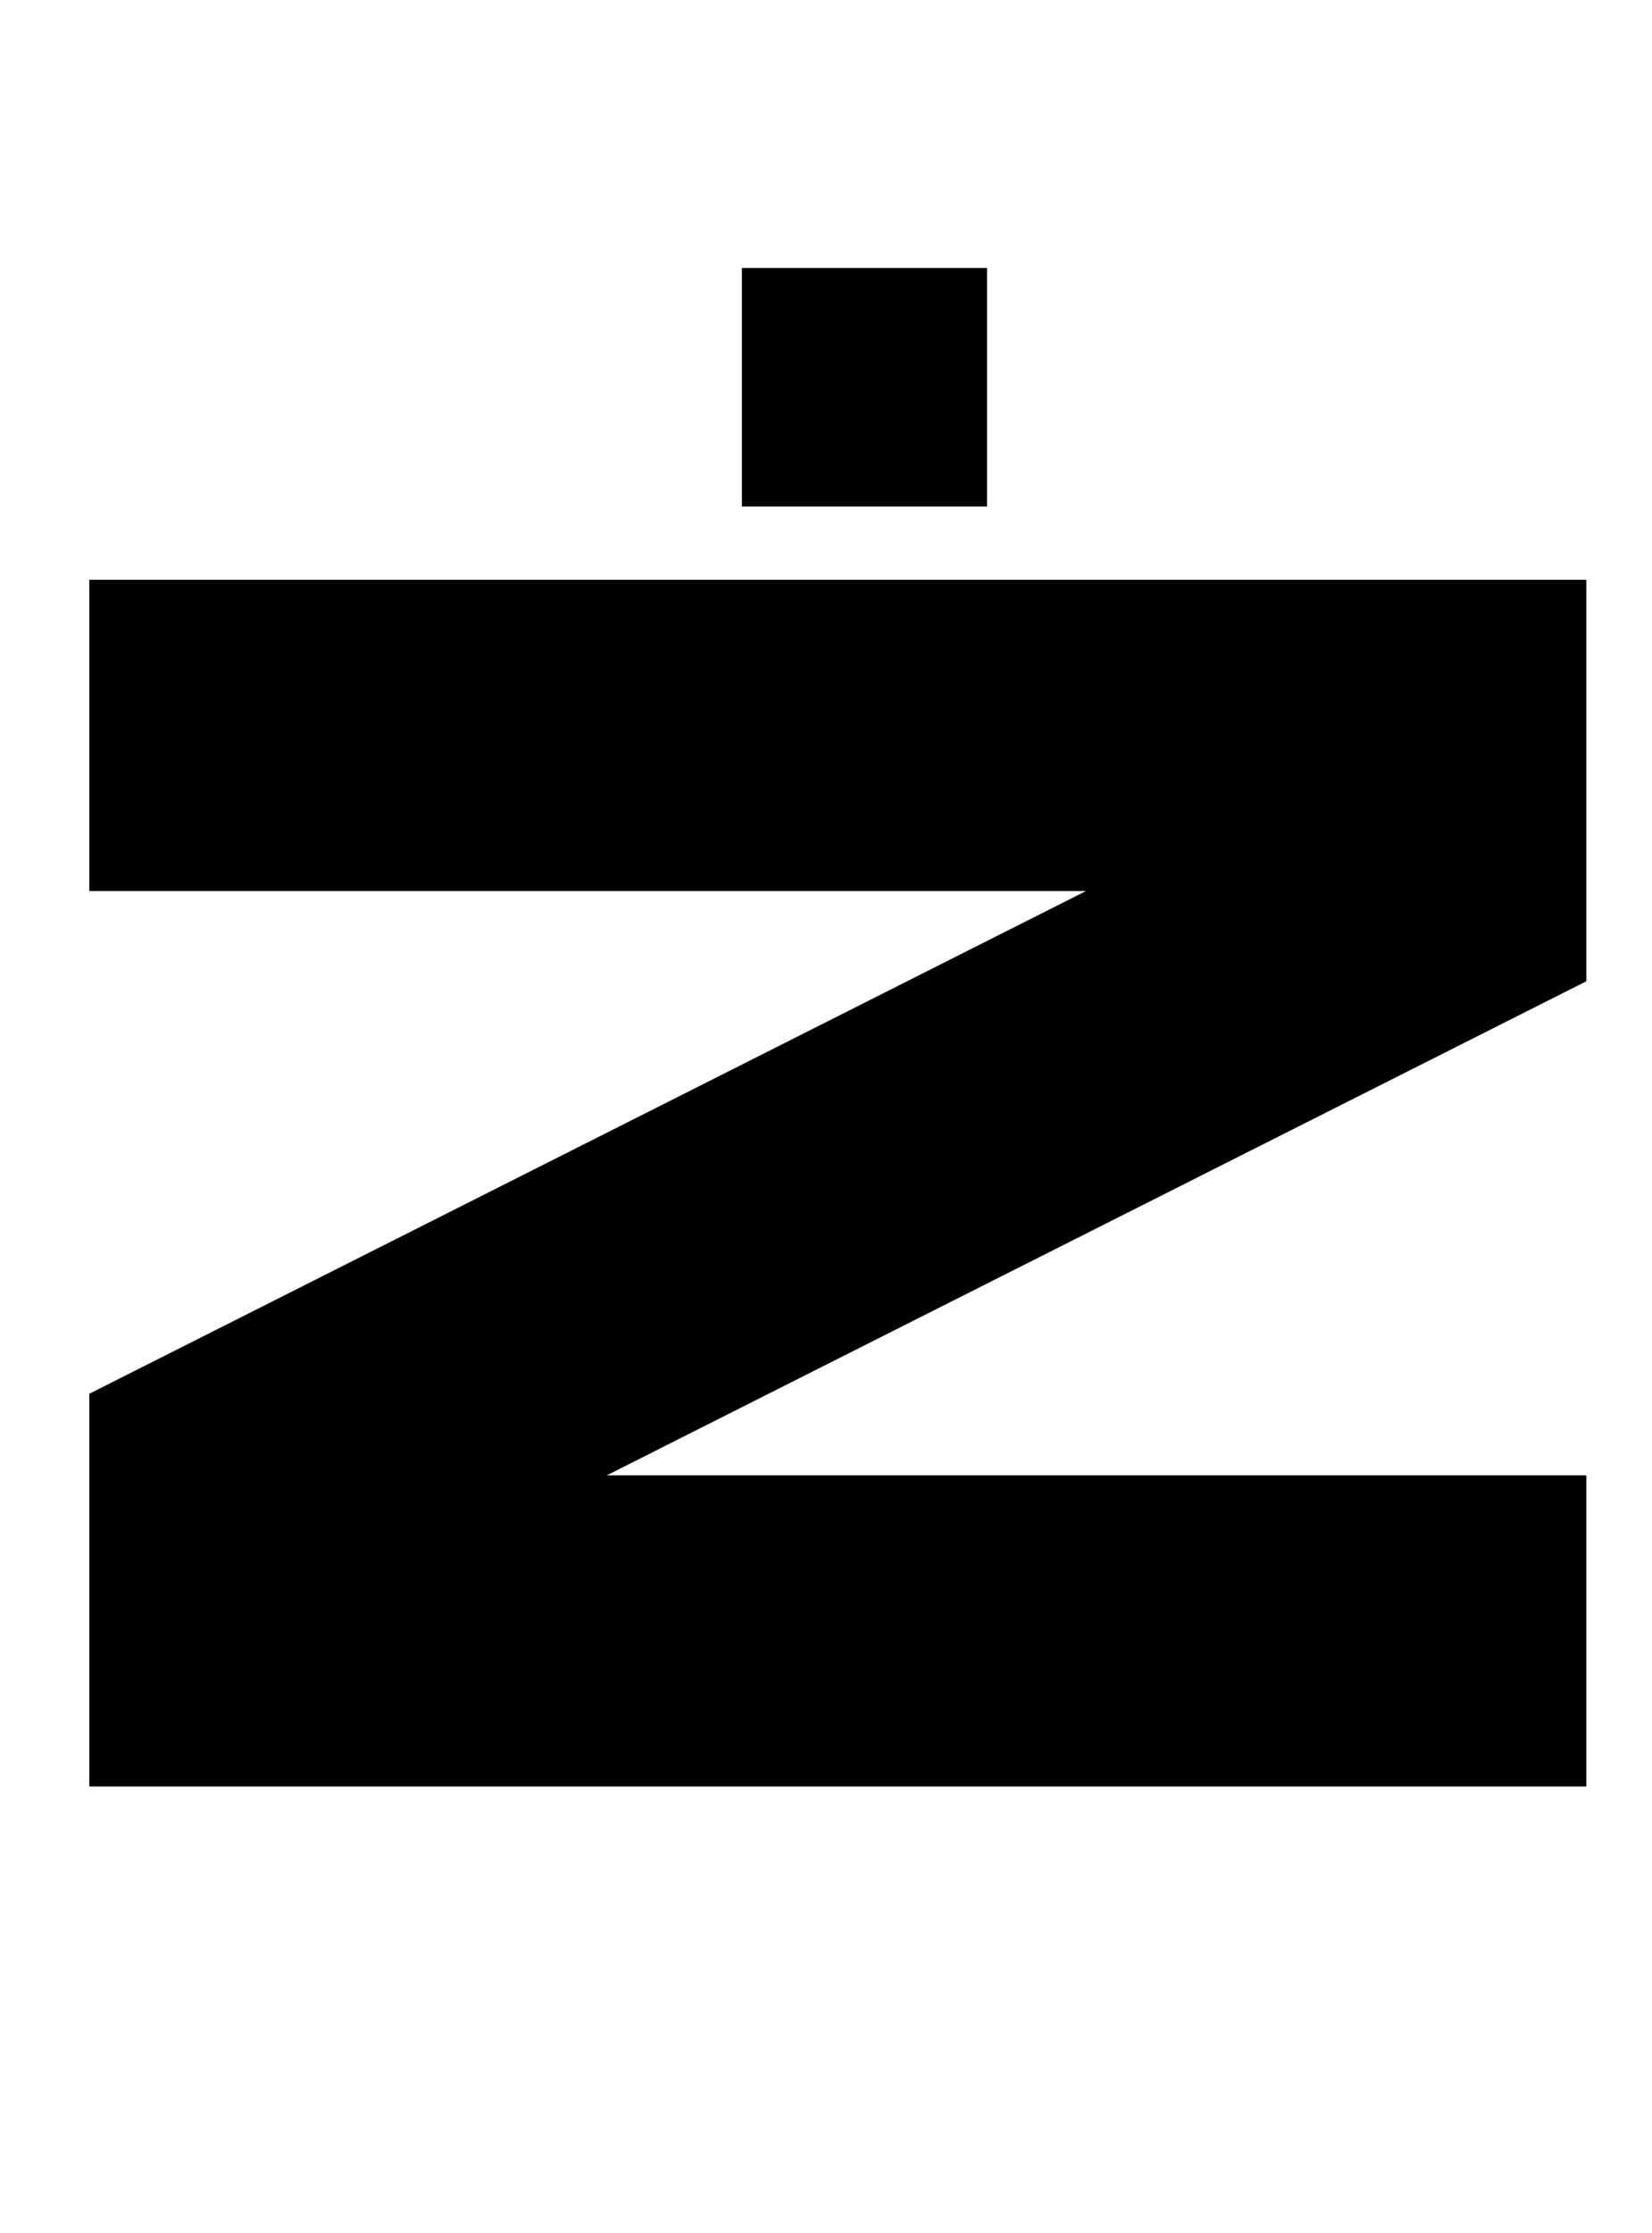 <?xml version="1.0" standalone="no"?>
<!DOCTYPE svg PUBLIC "-//W3C//DTD SVG 1.1//EN" "http://www.w3.org/Graphics/SVG/1.1/DTD/svg11.dtd" >
<svg xmlns="http://www.w3.org/2000/svg" xmlns:xlink="http://www.w3.org/1999/xlink" version="1.1" viewBox="-10 0 740 1000">
   <path fill="currentColor"
d="M322.334 120v106.821h109.794v-106.821h-109.794zM682.954 259.617v0h-652.954v139.366h446.457l-446.457 225.119v45.315v17.592v112.95h670.577v-139.351h-438.741l438.741 -221.211v-49.225v-45.257v-85.3h-17.623z" />
</svg>
